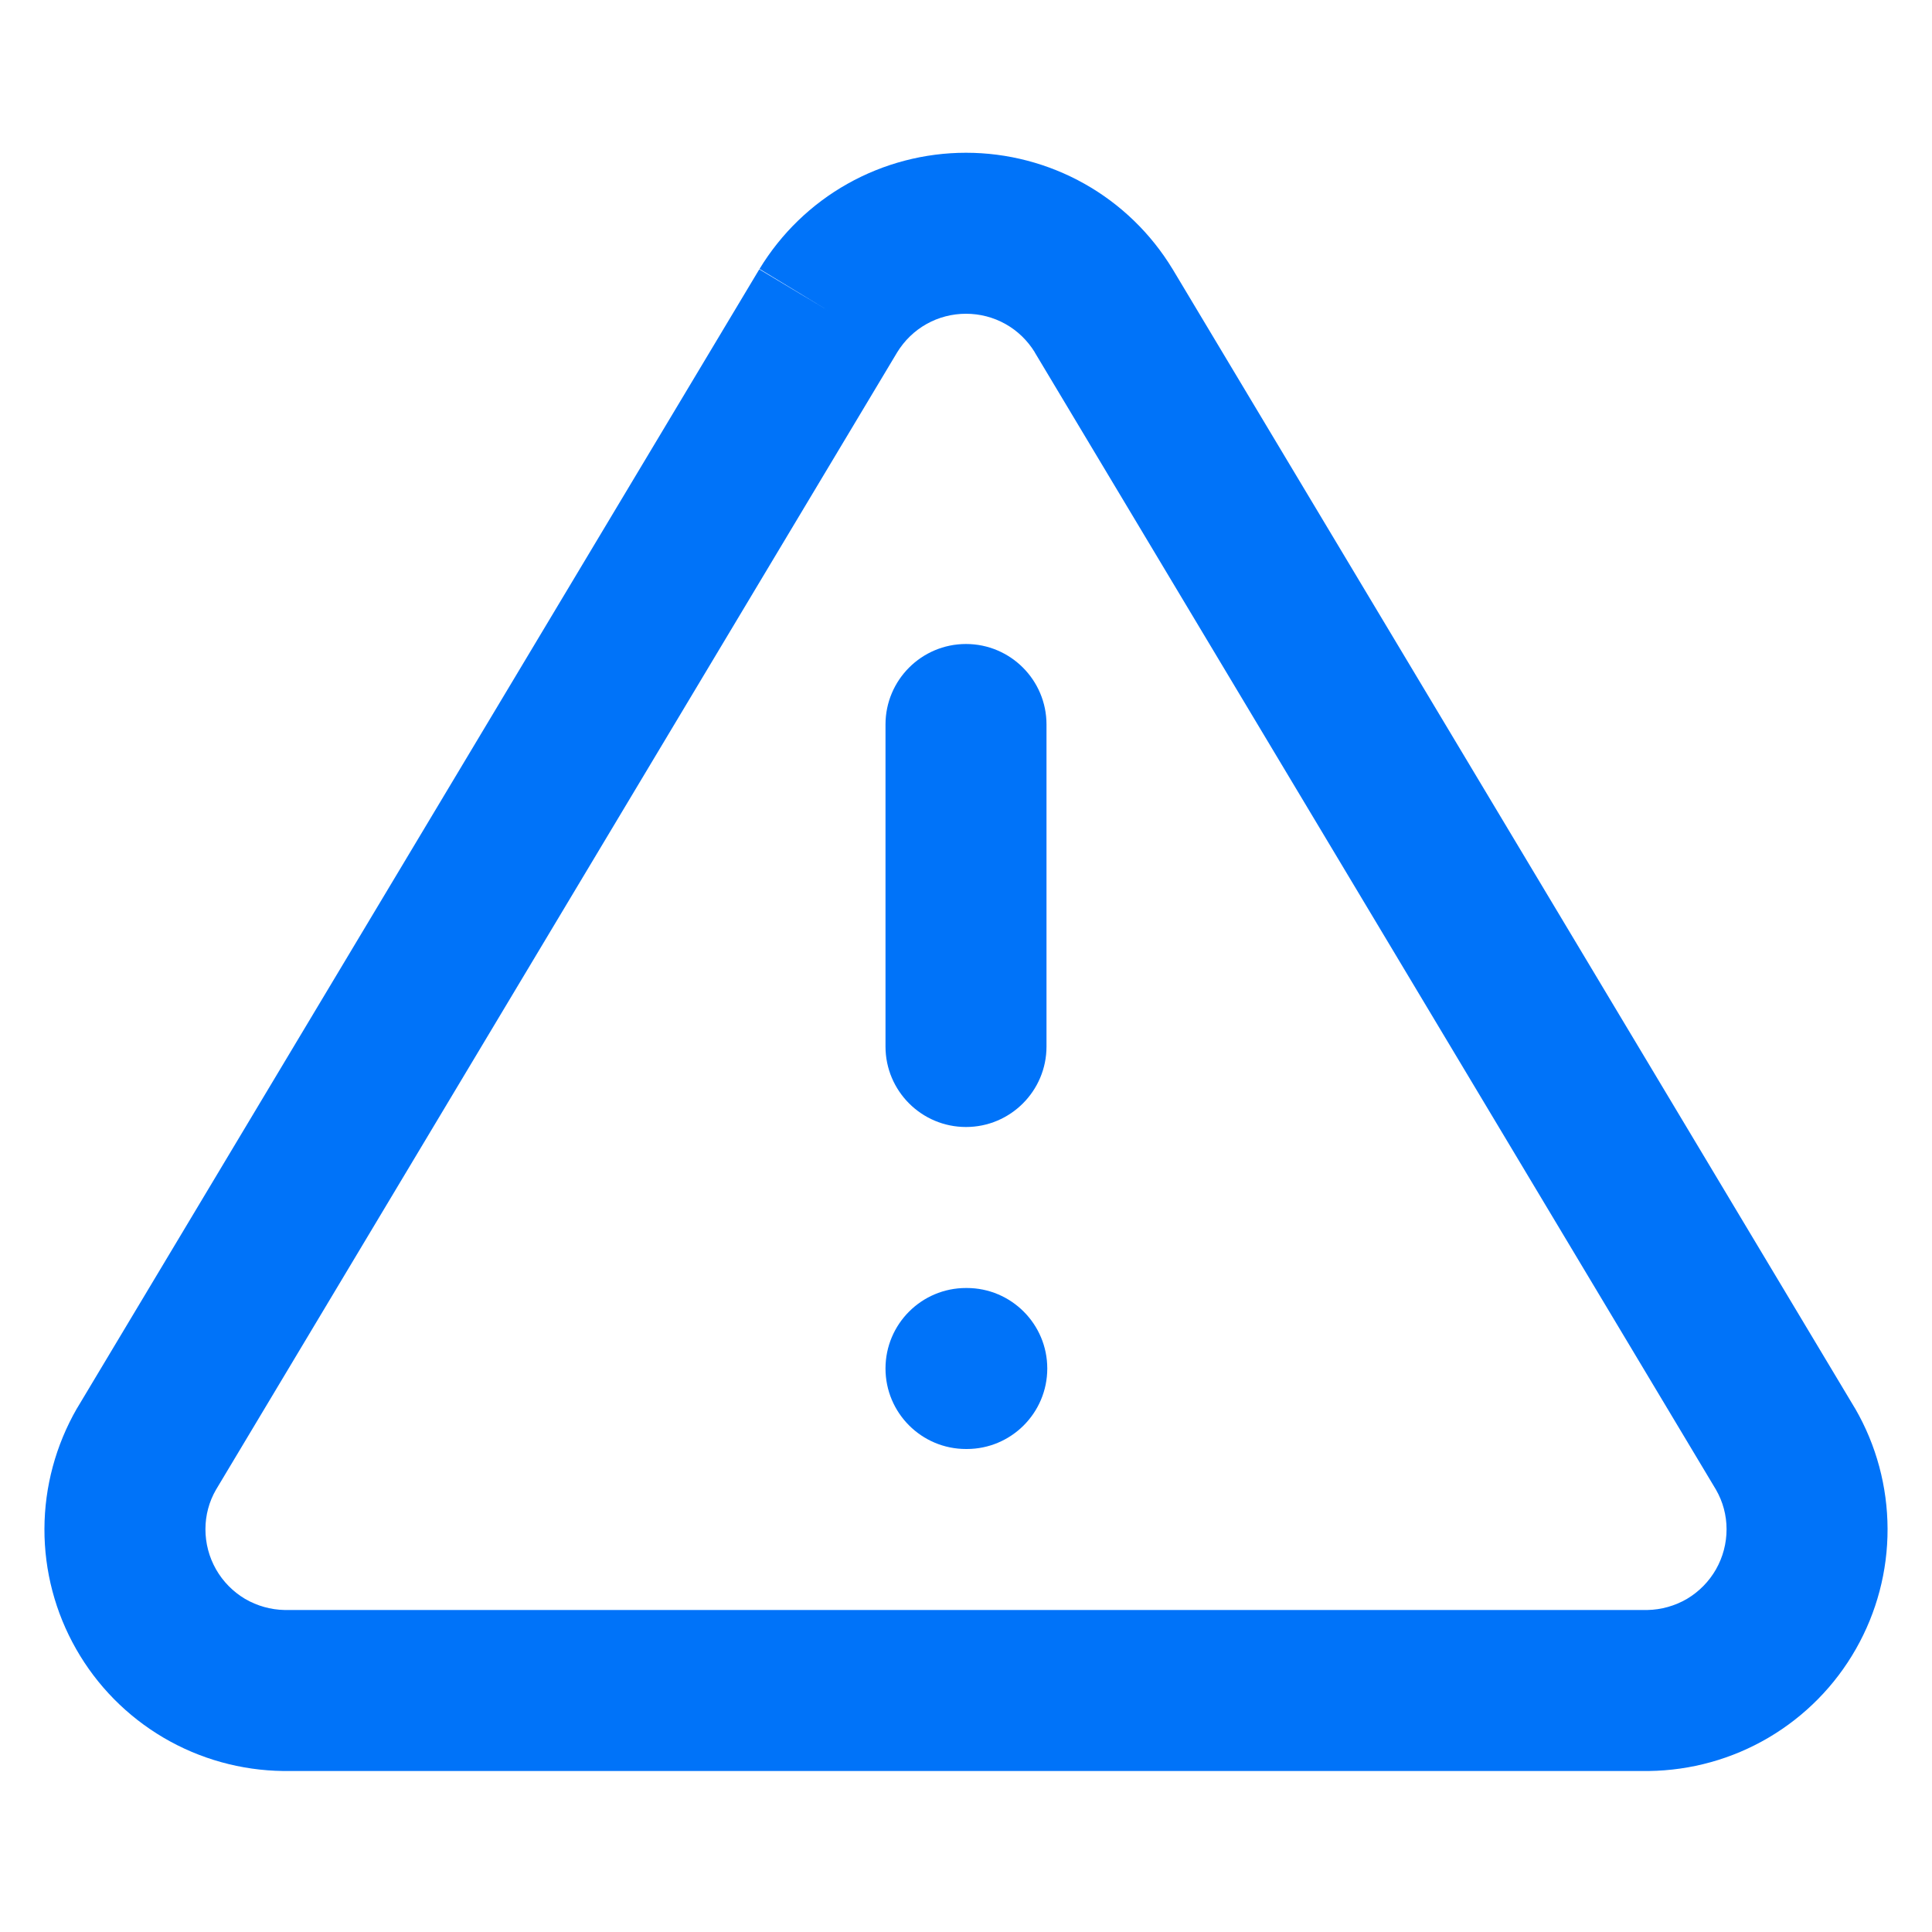 <svg width="15" height="15" viewBox="0 0 15 15" fill="none" xmlns="http://www.w3.org/2000/svg">
<path fill-rule="evenodd" clip-rule="evenodd" d="M6.58 1.427C6.861 1.269 7.178 1.186 7.5 1.186C7.822 1.186 8.139 1.269 8.42 1.427C8.701 1.585 8.936 1.813 9.103 2.088L9.105 2.091L14.399 10.929L14.404 10.937C14.568 11.221 14.654 11.542 14.655 11.87C14.656 12.197 14.571 12.519 14.409 12.803C14.247 13.088 14.013 13.325 13.731 13.491C13.449 13.657 13.128 13.746 12.801 13.75L12.794 13.75L2.199 13.75C1.872 13.746 1.551 13.657 1.269 13.491C0.987 13.325 0.753 13.088 0.591 12.803C0.429 12.519 0.344 12.197 0.345 11.87C0.346 11.542 0.433 11.221 0.596 10.937L0.601 10.929L5.895 2.091L6.431 2.412L5.897 2.088C6.064 1.813 6.299 1.585 6.58 1.427ZM6.966 2.735L1.677 11.566C1.623 11.659 1.595 11.765 1.595 11.873C1.595 11.982 1.623 12.089 1.677 12.184C1.731 12.279 1.809 12.358 1.903 12.414C1.996 12.468 2.102 12.498 2.21 12.5H12.79C12.898 12.498 13.004 12.468 13.097 12.414C13.191 12.358 13.269 12.279 13.323 12.184C13.377 12.089 13.405 11.982 13.405 11.873C13.405 11.765 13.377 11.66 13.323 11.566L8.034 2.736C8.034 2.736 8.034 2.736 8.034 2.735C7.978 2.644 7.9 2.568 7.807 2.516C7.713 2.463 7.607 2.436 7.5 2.436C7.393 2.436 7.287 2.463 7.193 2.516C7.1 2.568 7.022 2.644 6.966 2.735Z" fill="#0073F9"/>
<path fill-rule="evenodd" clip-rule="evenodd" d="M6.875 10.625C6.875 10.28 7.155 10 7.5 10H7.506C7.851 10 8.131 10.28 8.131 10.625C8.131 10.97 7.851 11.25 7.506 11.25H7.5C7.155 11.25 6.875 10.97 6.875 10.625Z" fill="#0073F9"/>
<path fill-rule="evenodd" clip-rule="evenodd" d="M7.5 5C7.845 5 8.125 5.28 8.125 5.625V8.125C8.125 8.47 7.845 8.75 7.5 8.75C7.155 8.75 6.875 8.47 6.875 8.125V5.625C6.875 5.28 7.155 5 7.5 5Z" fill="#0073F9"/>
</svg>
